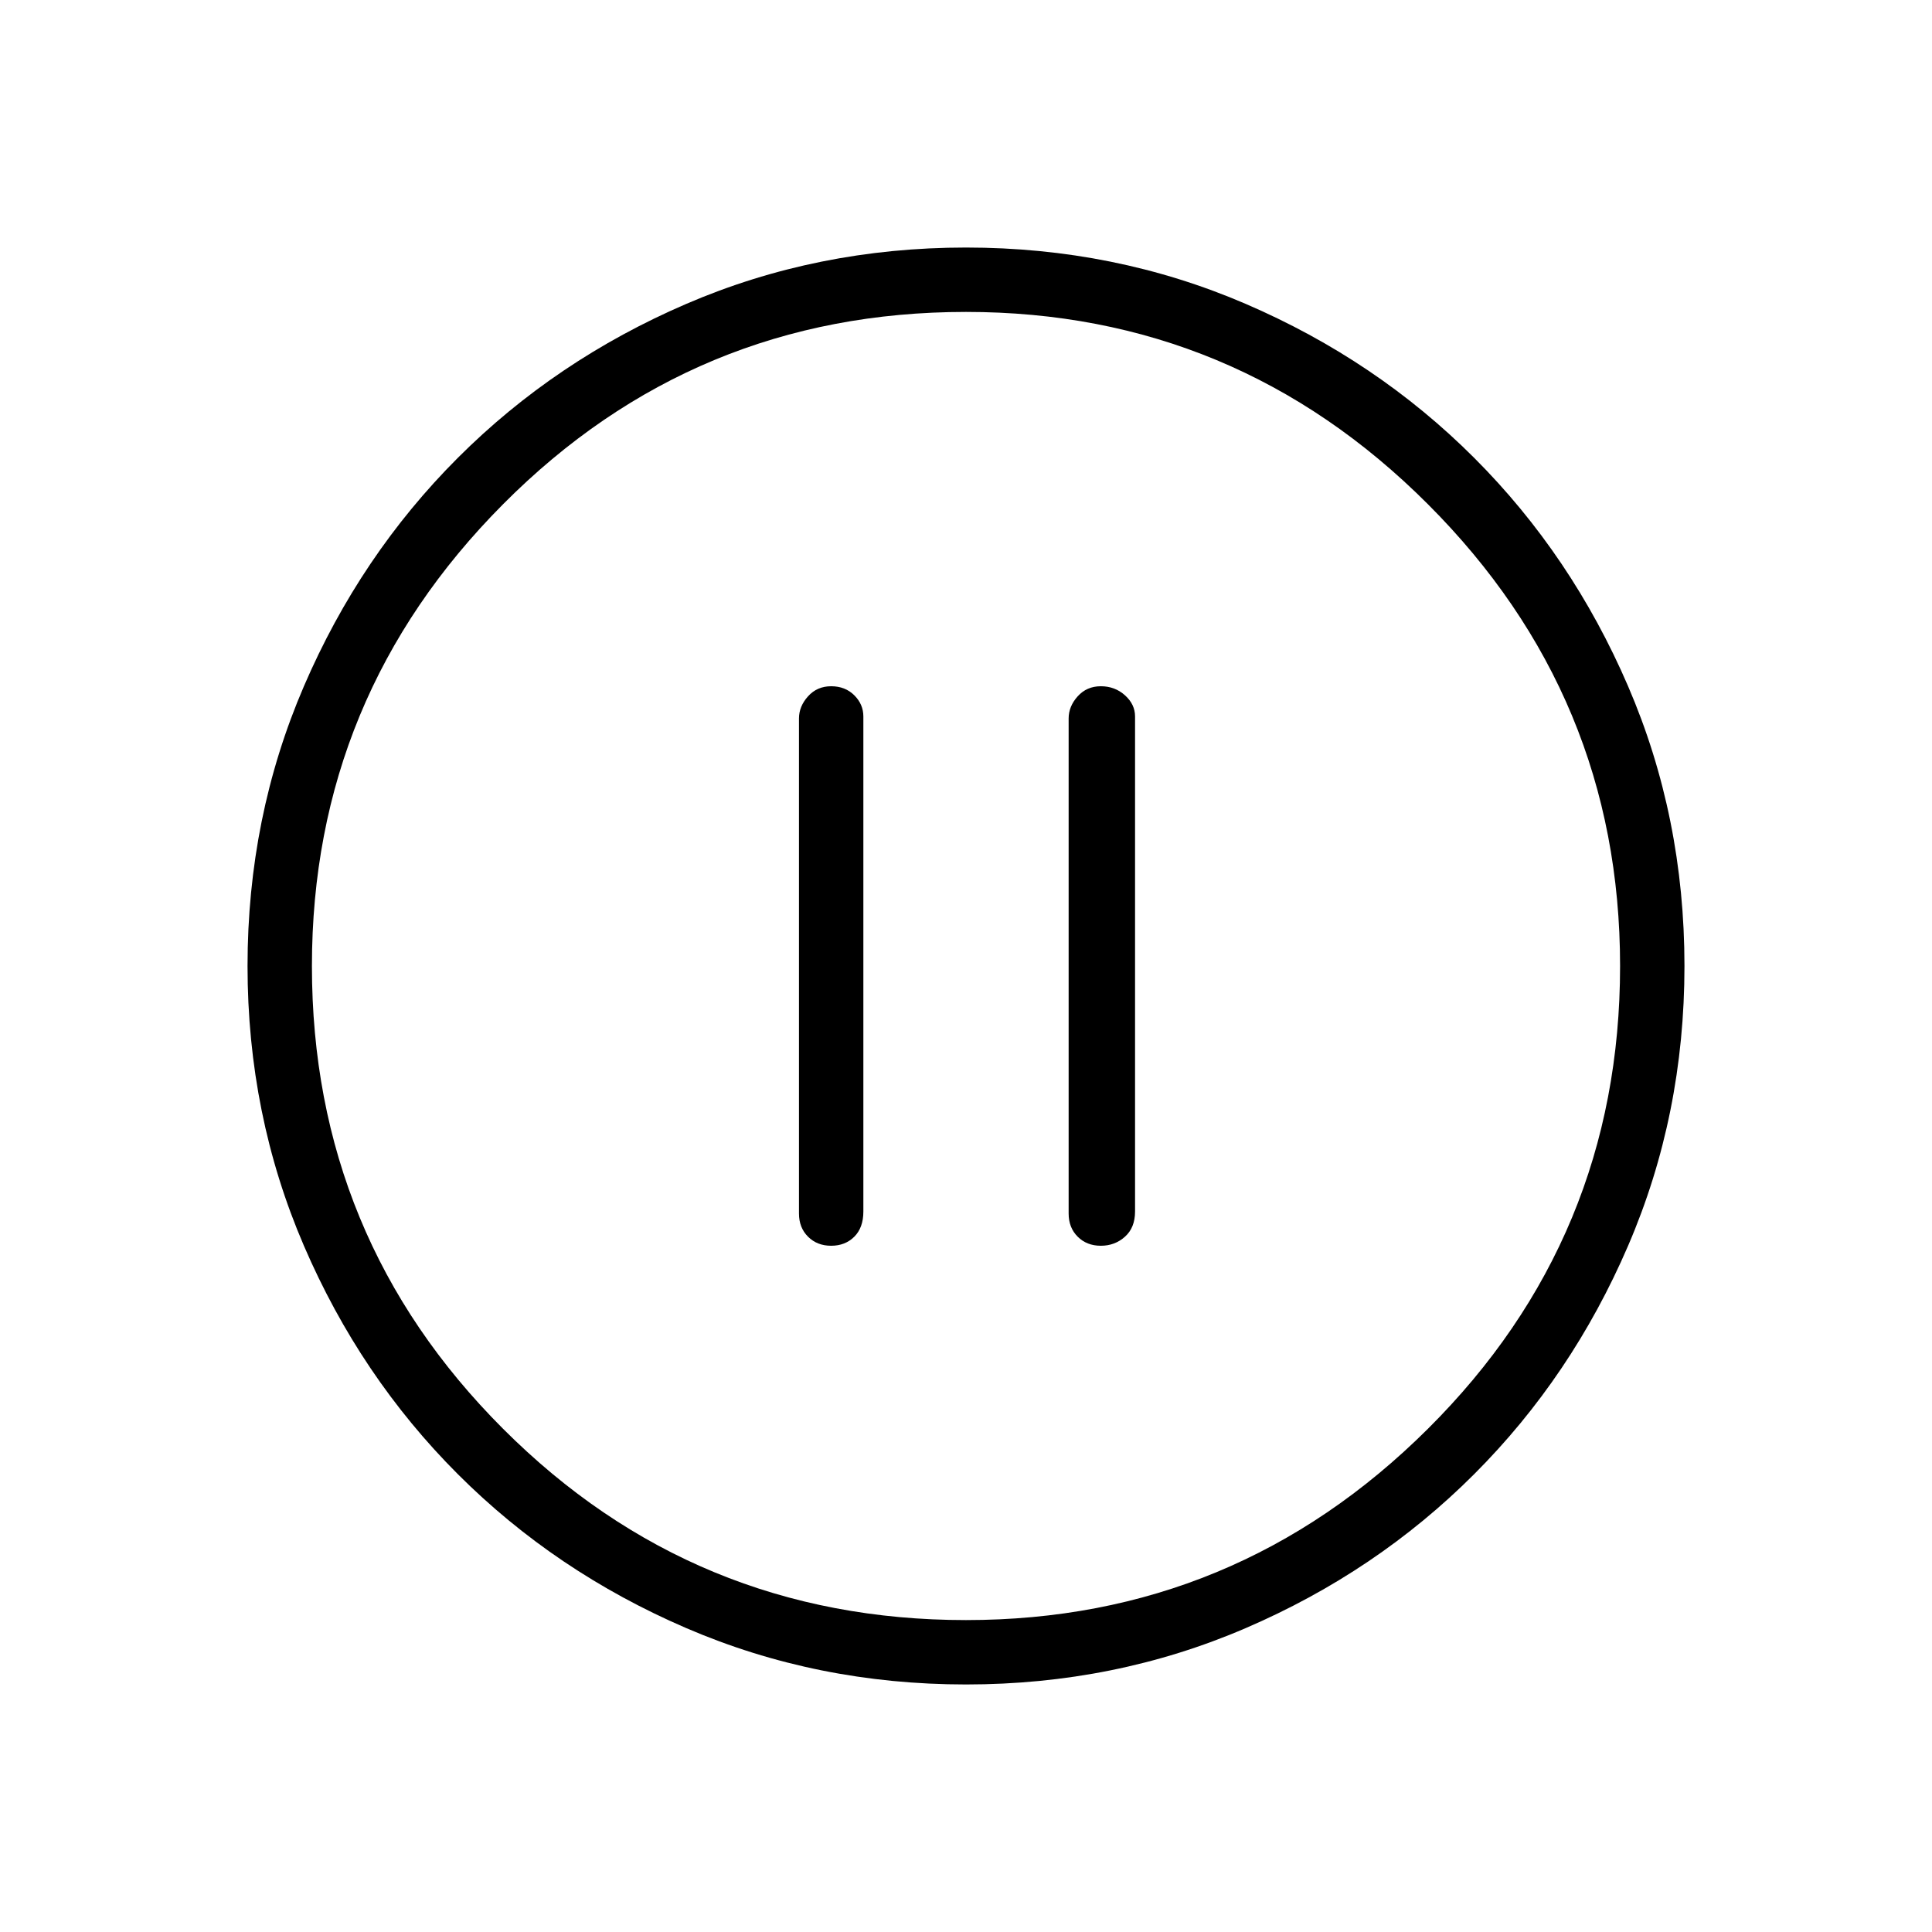 <svg xmlns="http://www.w3.org/2000/svg" height="40" width="40"><path d="M17.208 25.792Q17.5 25.792 17.688 25.604Q17.875 25.417 17.875 25.083V14.833Q17.875 14.583 17.688 14.396Q17.5 14.208 17.208 14.208Q16.917 14.208 16.729 14.417Q16.542 14.625 16.542 14.875V25.125Q16.542 25.417 16.729 25.604Q16.917 25.792 17.208 25.792ZM22.792 25.792Q23.083 25.792 23.292 25.604Q23.5 25.417 23.5 25.083V14.833Q23.5 14.583 23.292 14.396Q23.083 14.208 22.792 14.208Q22.5 14.208 22.312 14.417Q22.125 14.625 22.125 14.875V25.125Q22.125 25.417 22.312 25.604Q22.5 25.792 22.792 25.792ZM20 34.875Q16.917 34.875 14.208 33.708Q11.5 32.542 9.479 30.521Q7.458 28.5 6.292 25.792Q5.125 23.083 5.125 20Q5.125 16.917 6.292 14.208Q7.458 11.5 9.479 9.479Q11.5 7.458 14.208 6.292Q16.917 5.125 20 5.125Q23.083 5.125 25.792 6.292Q28.5 7.458 30.521 9.479Q32.542 11.5 33.708 14.208Q34.875 16.917 34.875 20Q34.875 23.083 33.708 25.792Q32.542 28.5 30.521 30.521Q28.5 32.542 25.792 33.708Q23.083 34.875 20 34.875ZM20 20Q20 20 20 20Q20 20 20 20Q20 20 20 20Q20 20 20 20Q20 20 20 20Q20 20 20 20Q20 20 20 20Q20 20 20 20ZM20 33.542Q25.583 33.542 29.562 29.583Q33.542 25.625 33.542 20Q33.542 14.417 29.562 10.438Q25.583 6.458 20 6.458Q14.375 6.458 10.417 10.438Q6.458 14.417 6.458 20Q6.458 25.625 10.417 29.583Q14.375 33.542 20 33.542Z"/></svg>